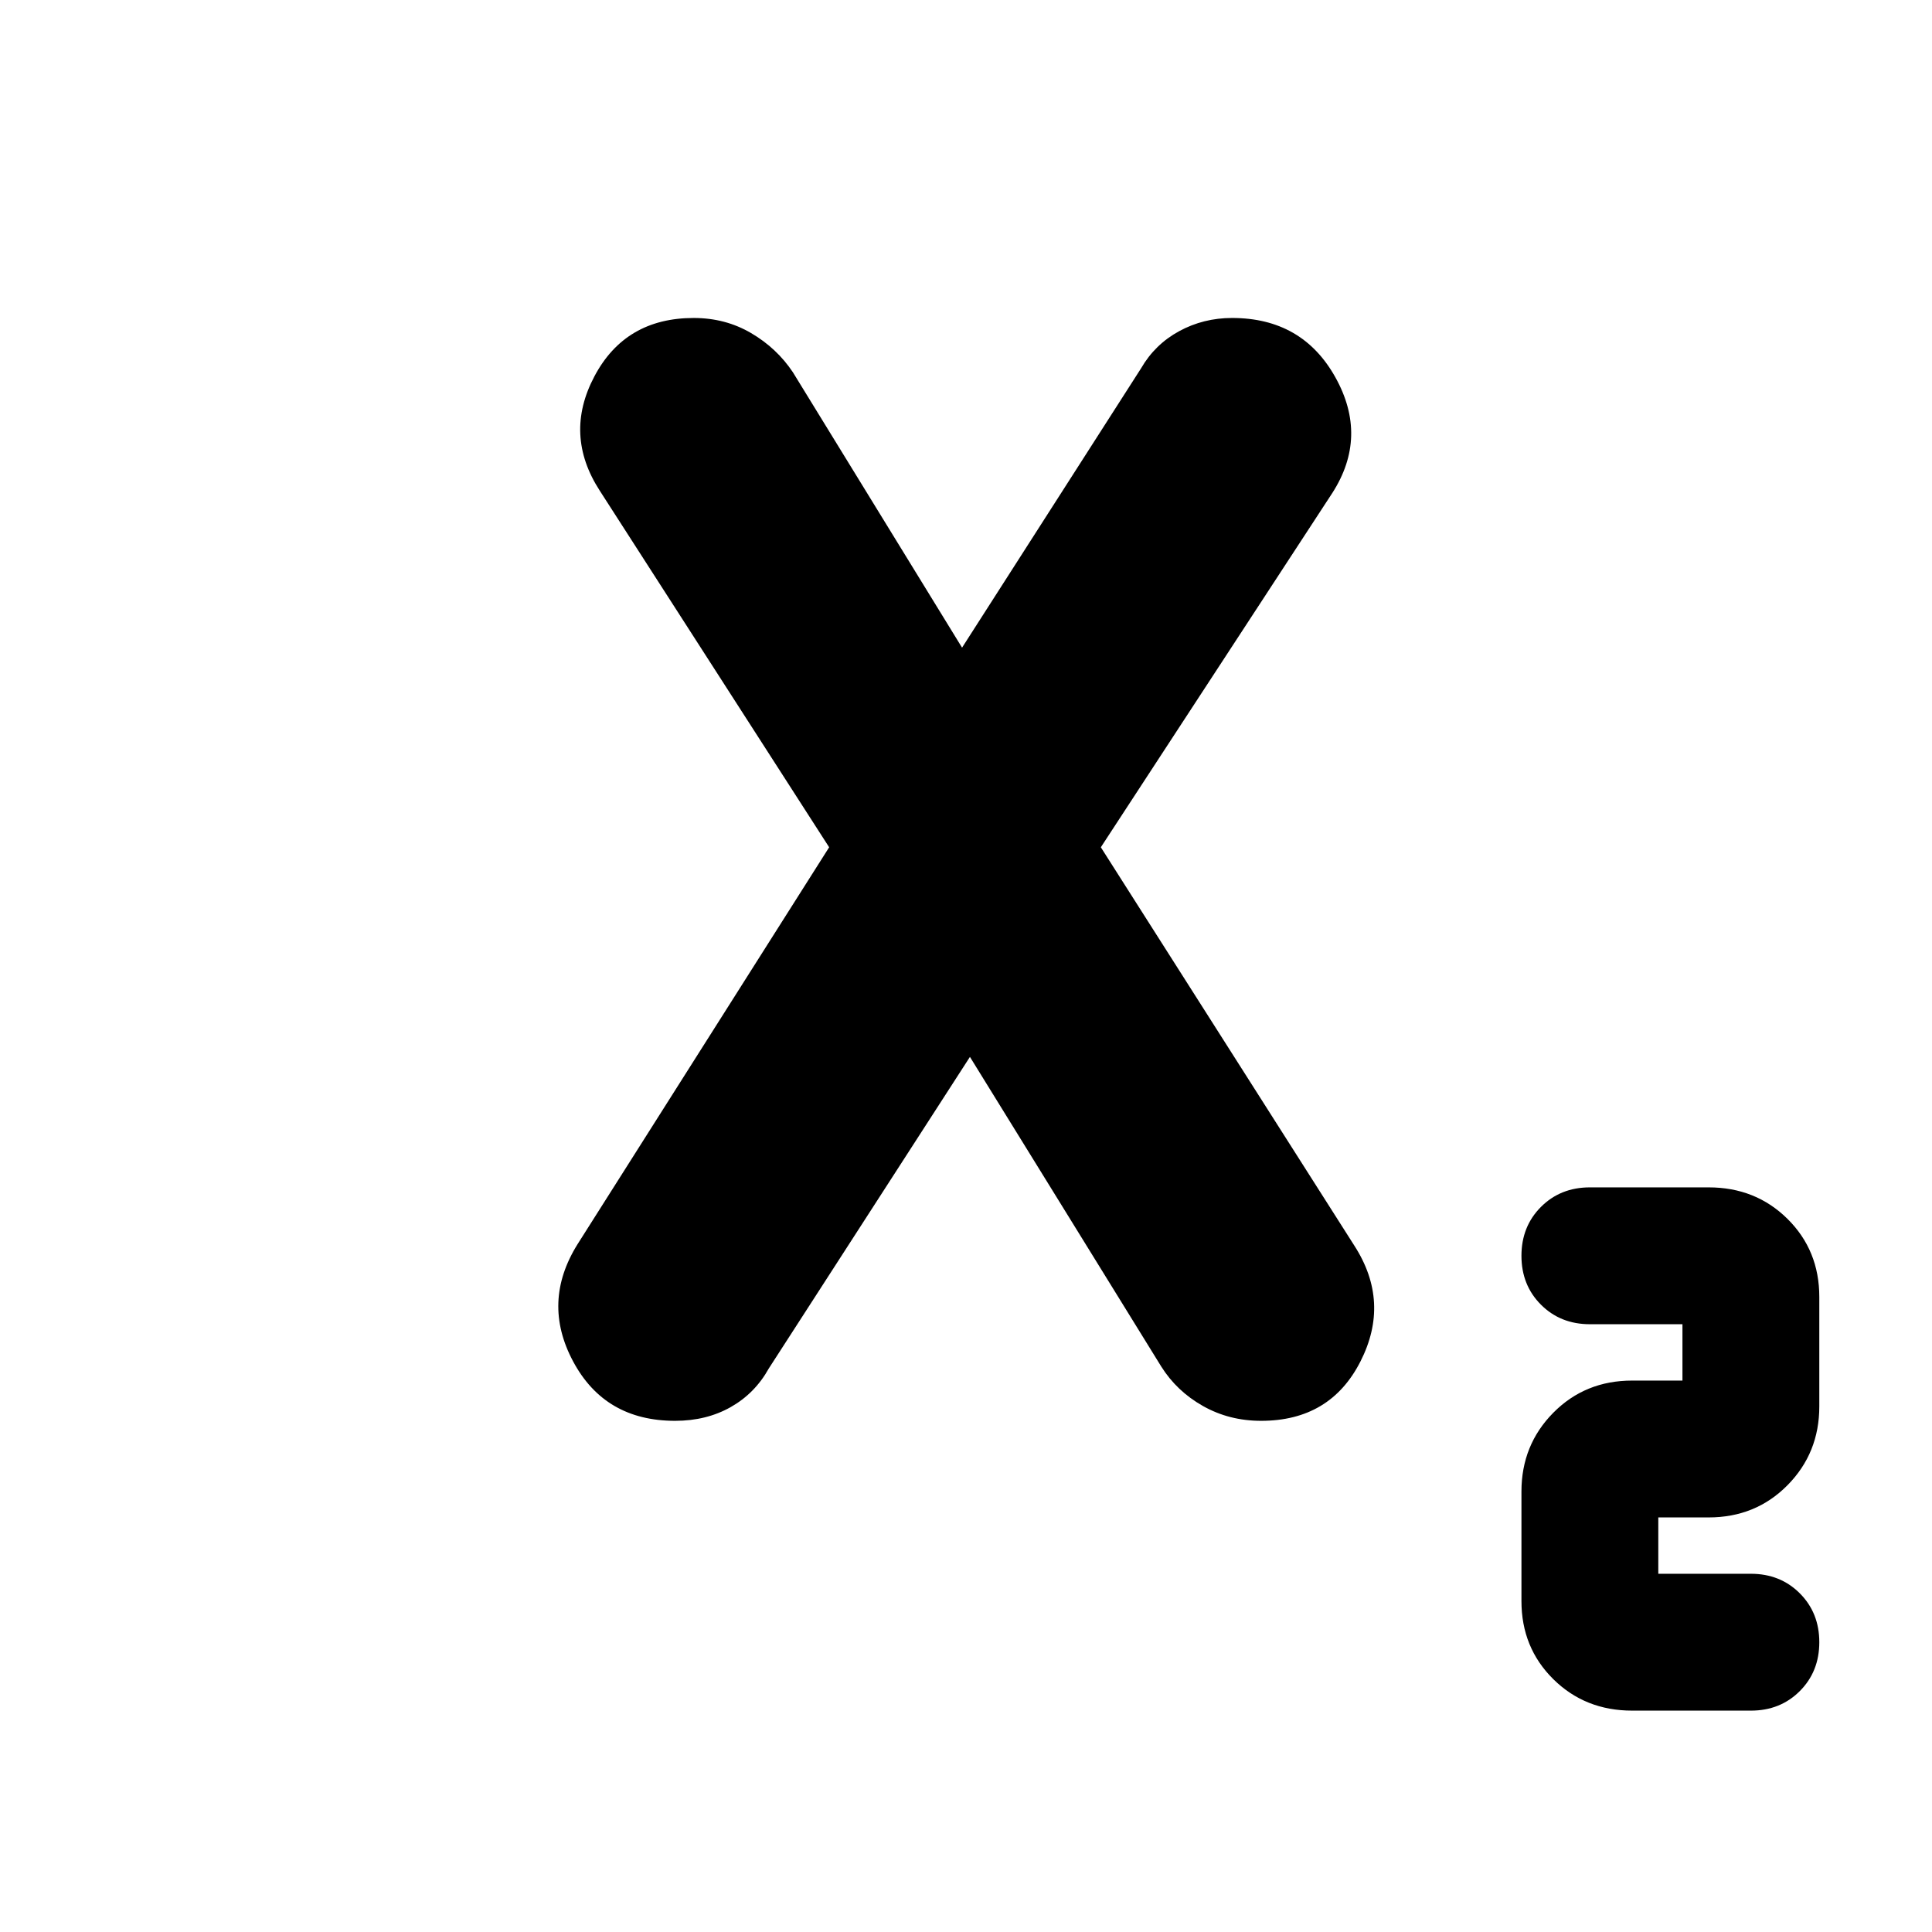 <svg xmlns="http://www.w3.org/2000/svg" height="20" viewBox="0 -960 960 960" width="20"><path d="M811-110q-23.37 0-39.19-15.65Q756-141.3 756-164.43v-54.44Q756-242 771.81-258q15.82-16 39.19-16h25v-28h-46q-14.6 0-24.3-9.7-9.7-9.7-9.7-24.3 0-14.6 9.7-24.3 9.7-9.7 24.3-9.7h59q23.38 0 39.19 15.65Q904-338.7 904-315.57v54.44Q904-238 888.19-222q-15.81 16-39.19 16h-25v28h46q14.6 0 24.3 9.7 9.7 9.7 9.7 24.3 0 14.6-9.7 24.3-9.7 9.7-24.3 9.7h-59ZM335.45-254q-34.87 0-50.66-29.5t2.22-58.31L412-539 298.03-716.16Q280-744 295.36-773q15.35-29 49.36-29 15.69 0 28.49 7.5Q386-787 394-775l86 140h-4l91-142q6.89-11.9 18.94-18.45Q598-802 612.21-802q34.89 0 51.34 29.5Q680-743 662-715L547-539l126 198q18 28 3 57.5T626.64-254q-15.86 0-28.89-7.36Q584.72-268.71 577-281l-97-157h4L382-280q-6.89 12.38-18.94 19.19Q351-254 335.45-254Z"/></svg>